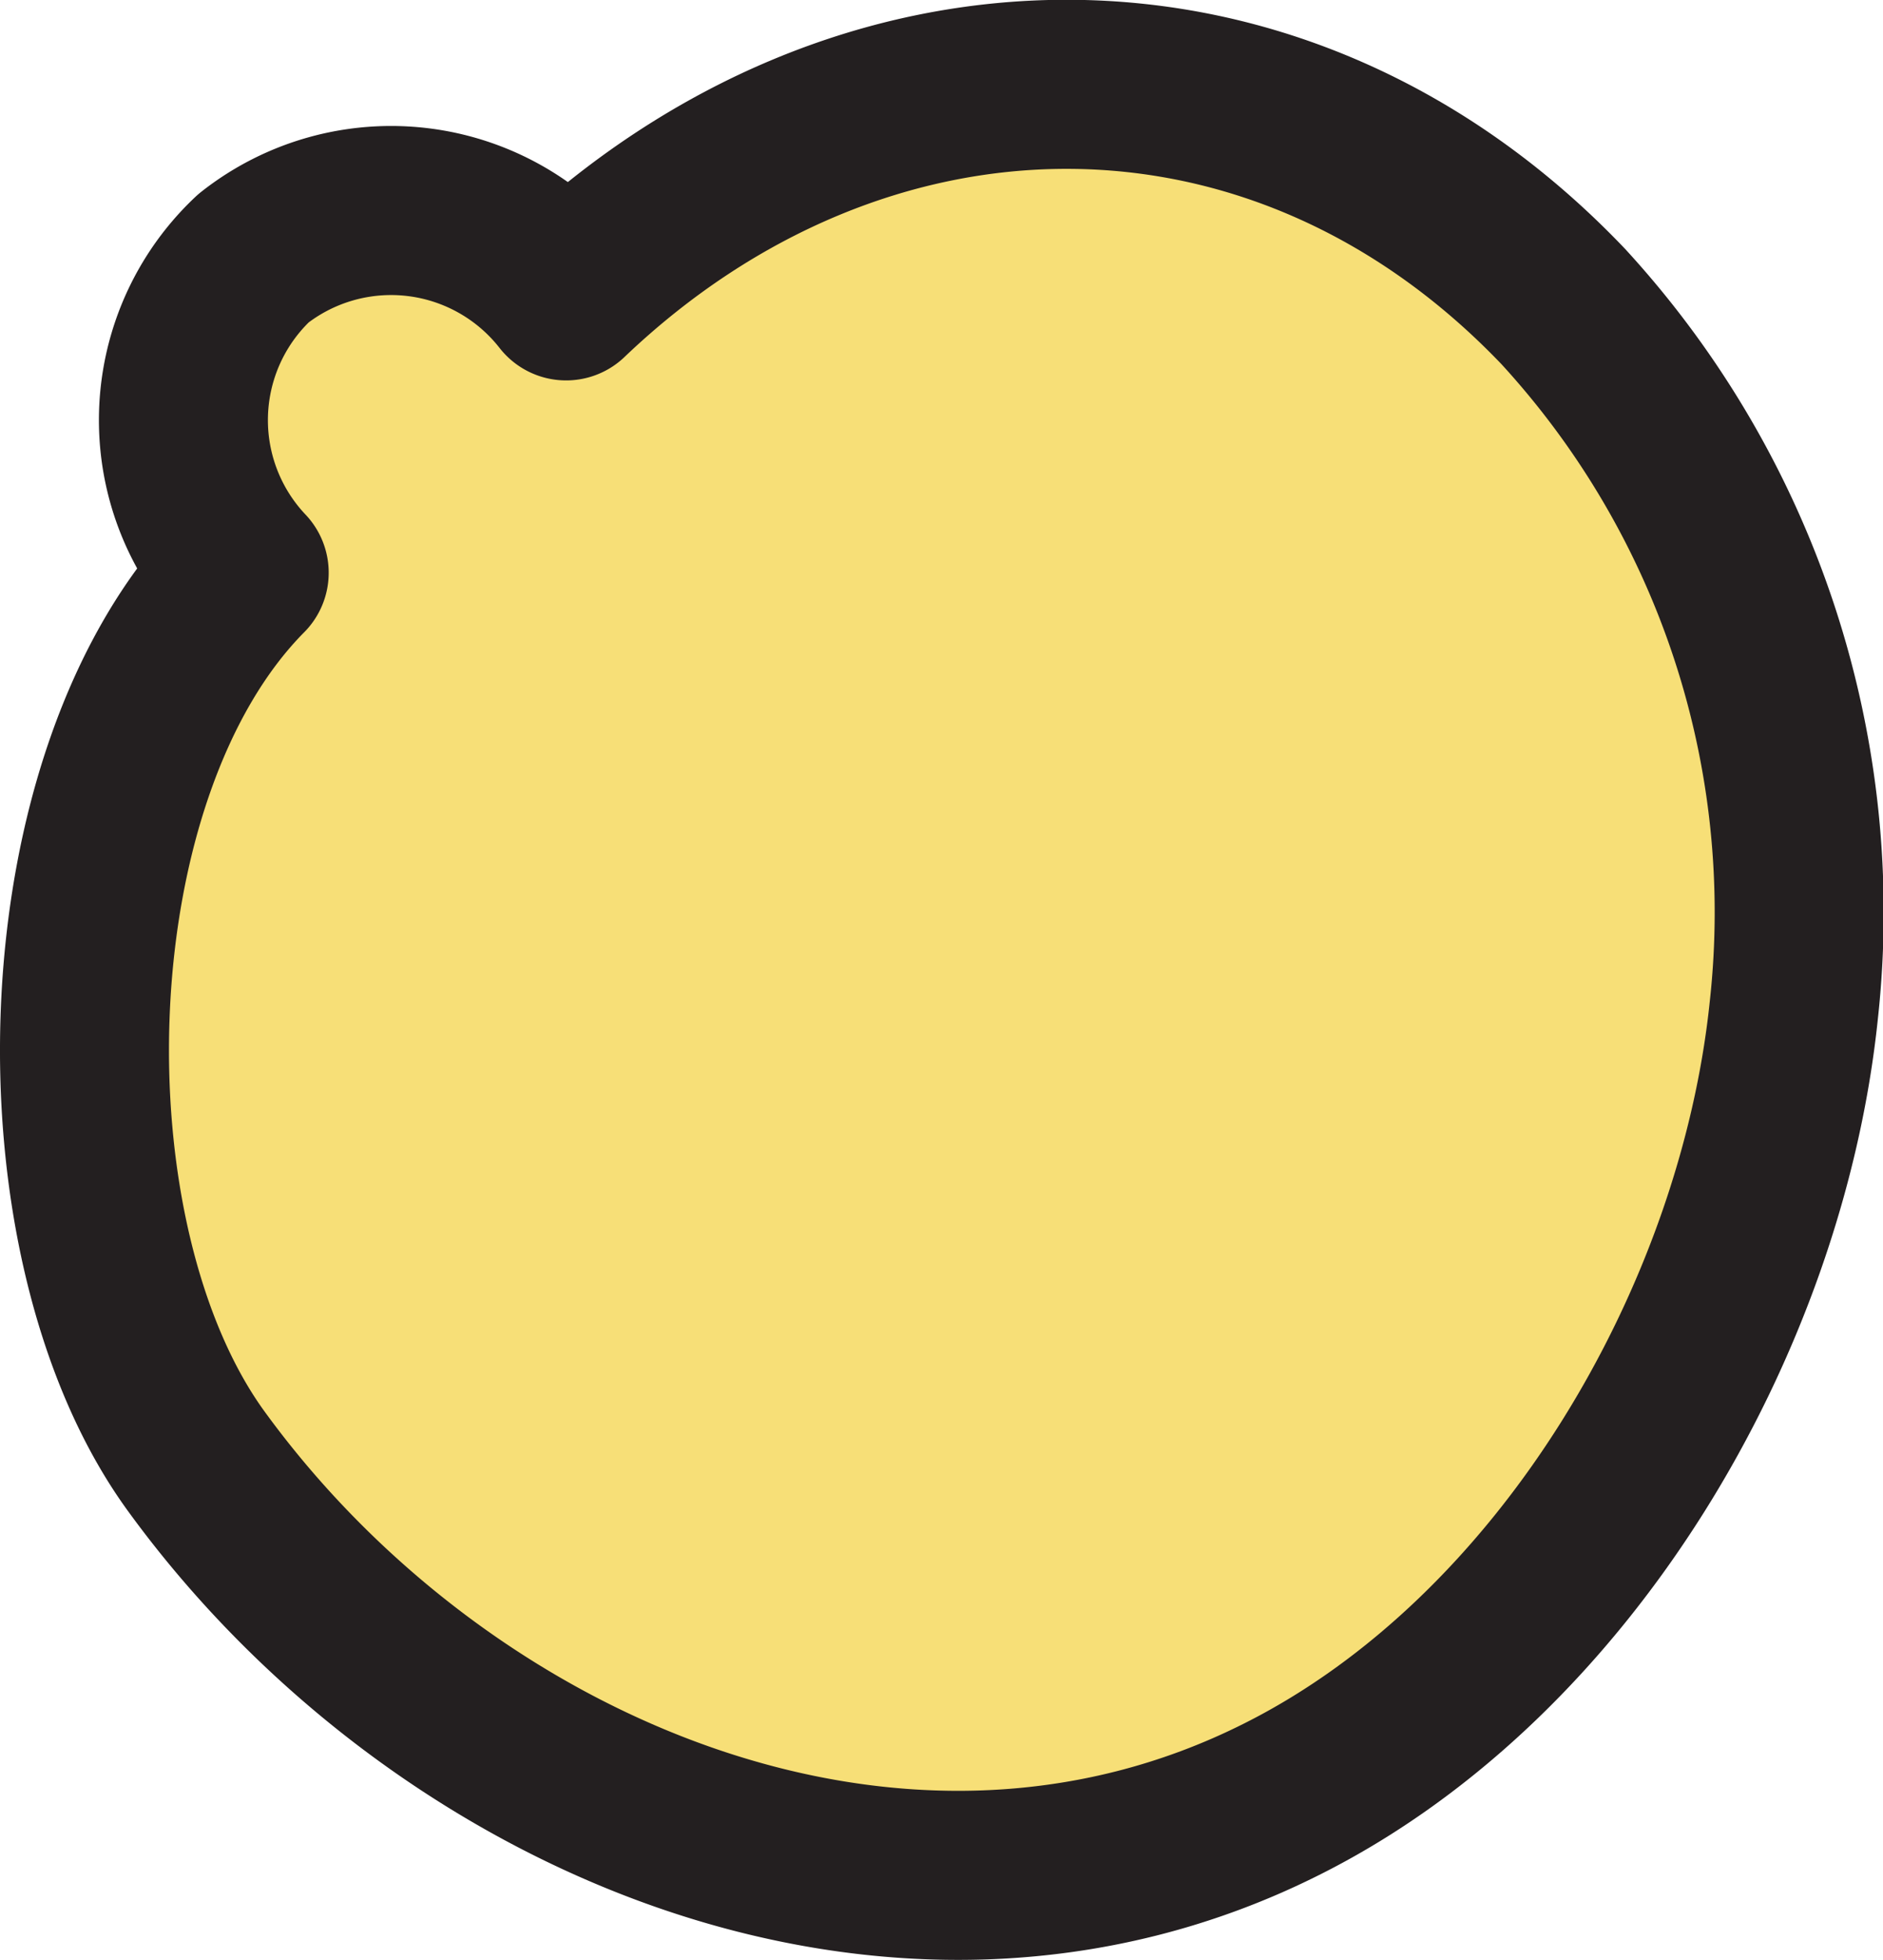 <svg id="Layer_1" data-name="Layer 1" xmlns="http://www.w3.org/2000/svg" viewBox="0 0 44.57 46.37"><defs><style>.cls-1{fill:#f7df77;stroke:#231f20;stroke-linecap:round;stroke-linejoin:round;stroke-width:4px;}</style></defs><title>6_Baby_Head</title><path class="cls-1" d="M30.37,42.55c-9.13,4.61-20-.09-25.74-8-3.79-5.24-3.55-16.26,1.15-21A5.25,5.25,0,0,1,6,6.11,5.26,5.26,0,0,1,13.4,7C20.35.37,30.27.2,37,7.25a21.18,21.18,0,0,1,5.46,16.64C41.7,31.25,37.06,39.18,30.37,42.55Z"/></svg>